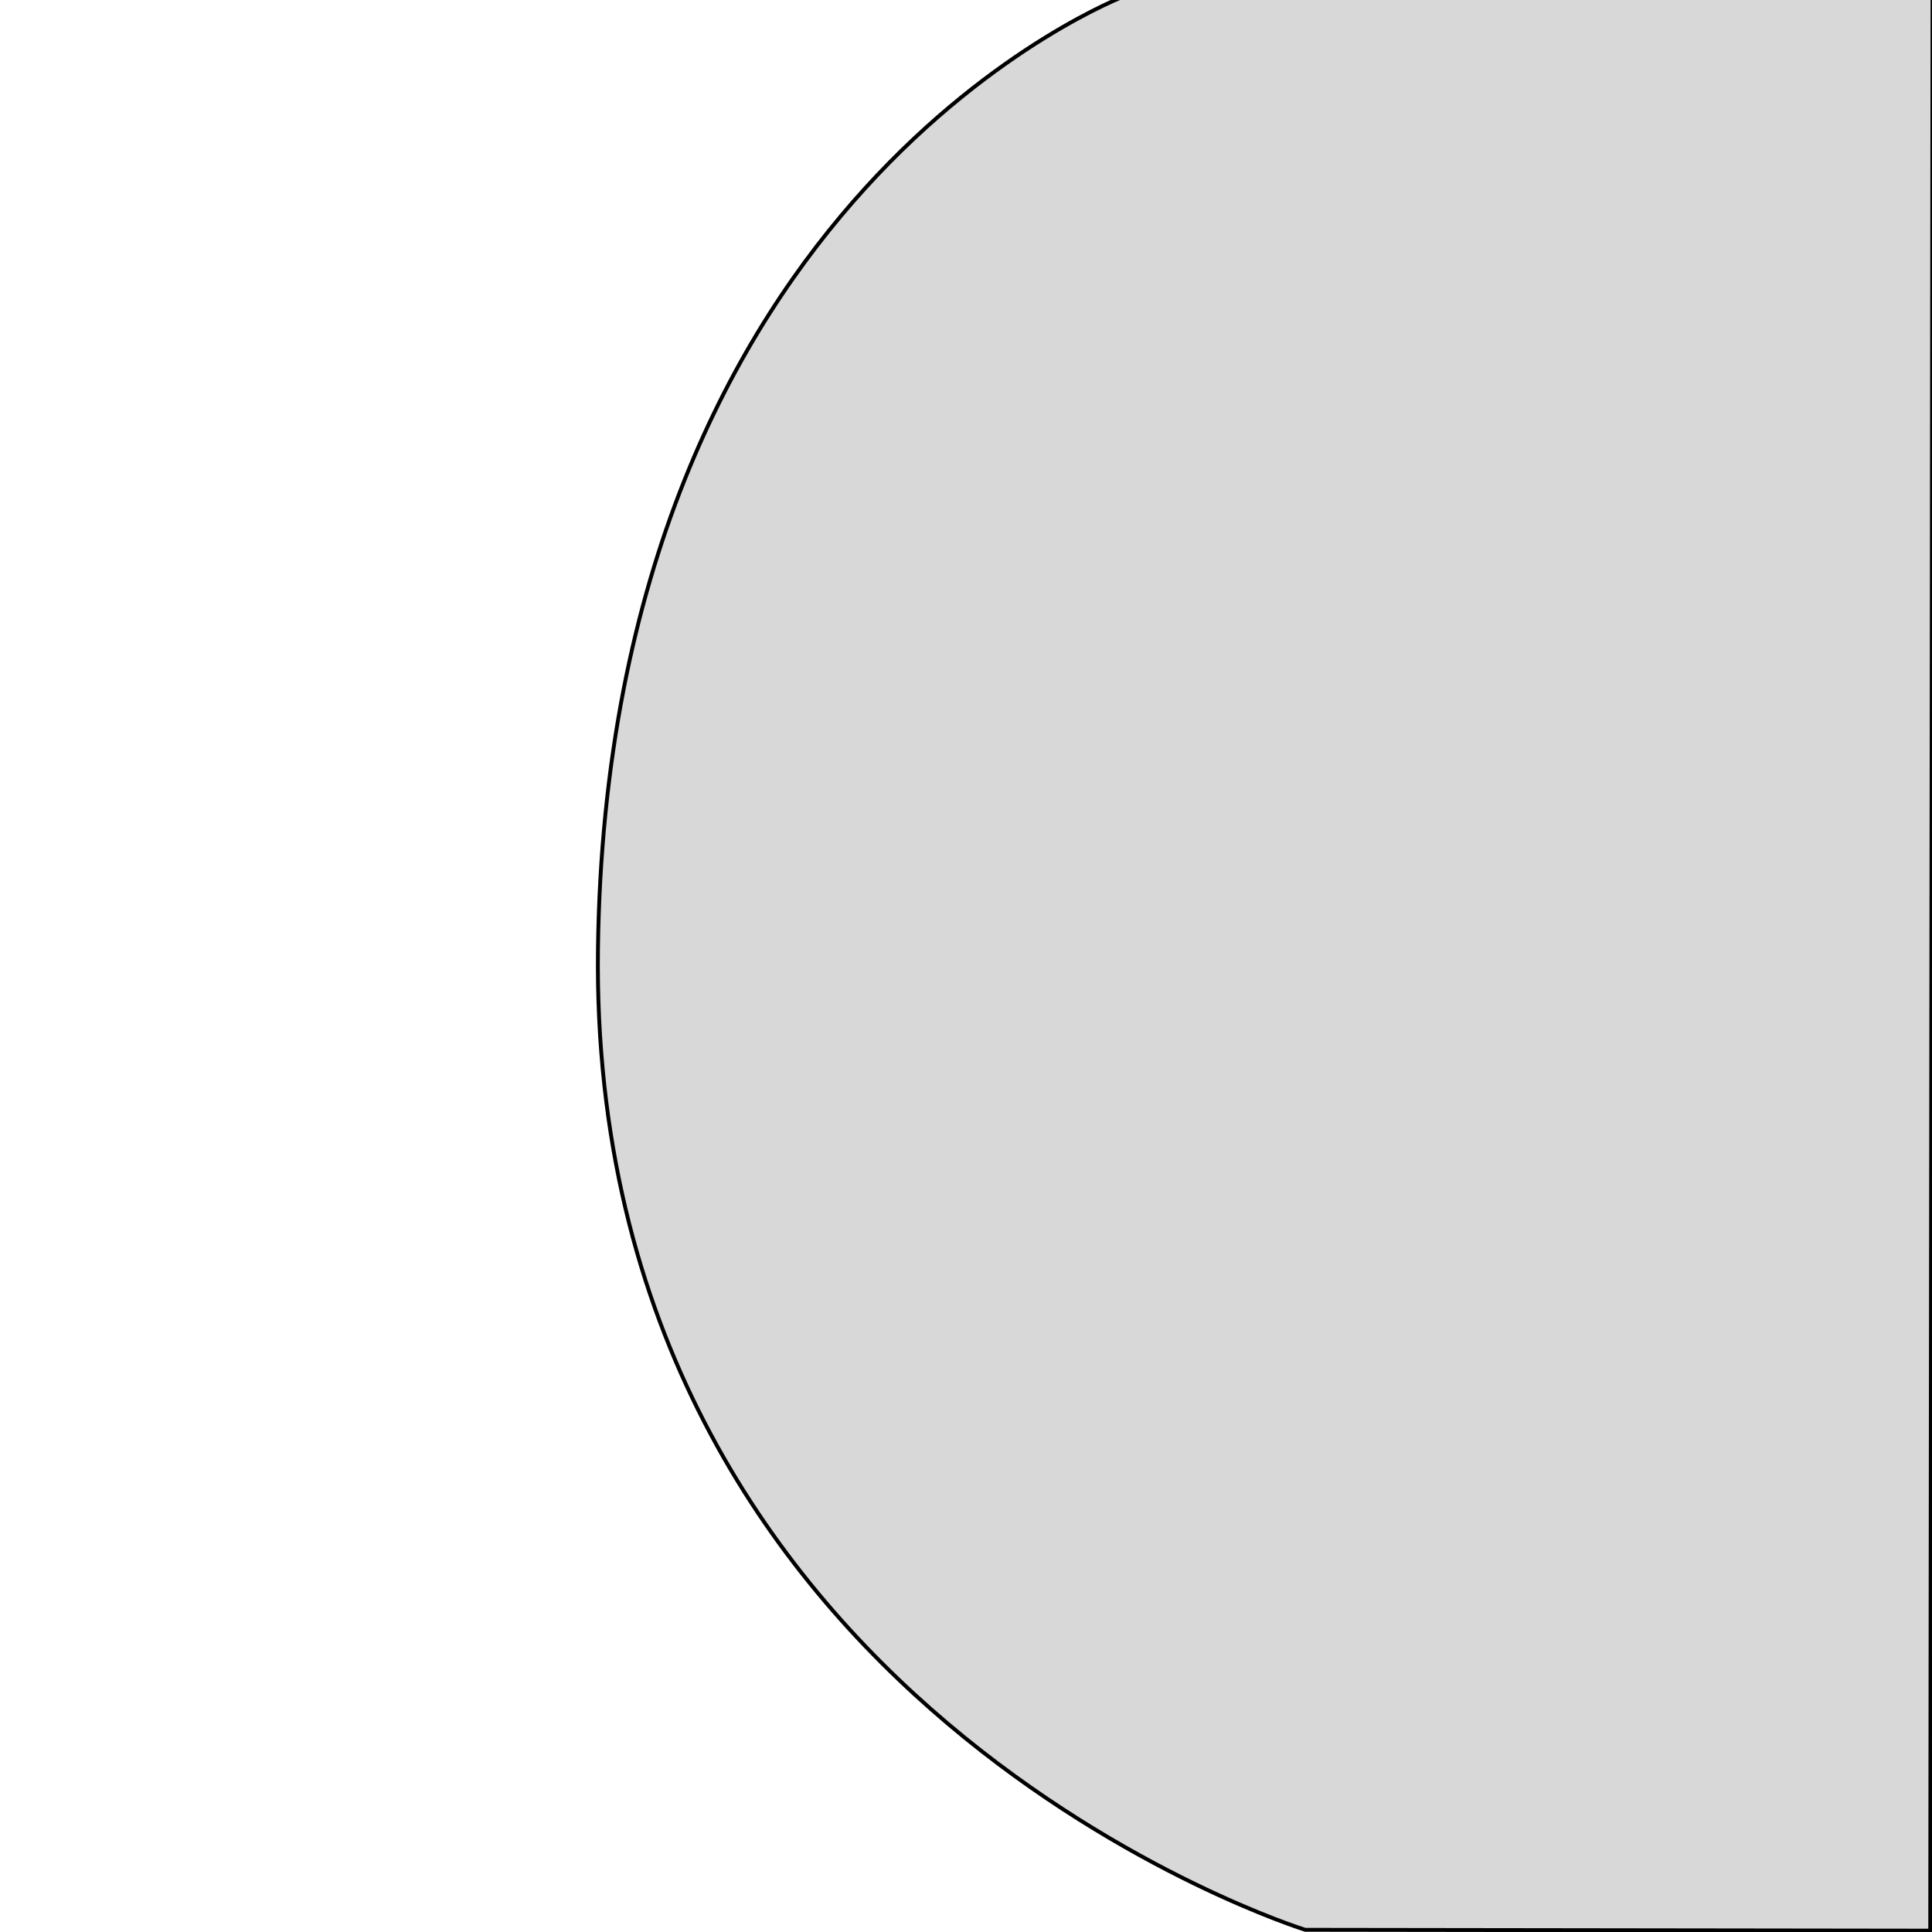 <?xml version="1.0" encoding="utf-8"?>
<svg viewBox="0 0 500 500" xmlns="http://www.w3.org/2000/svg">
  <path style="fill: rgb(216, 216, 216); stroke: rgb(0, 0, 0);" d="M 500.135 -0.651 L 499.539 499.648 L 337.782 499.431 C 337.782 499.431 152.245 441.847 154.753 245.613 C 157.261 49.379 291.244 -1.099 291.244 -1.099 L 500.135 -0.651 Z"/>
</svg>
